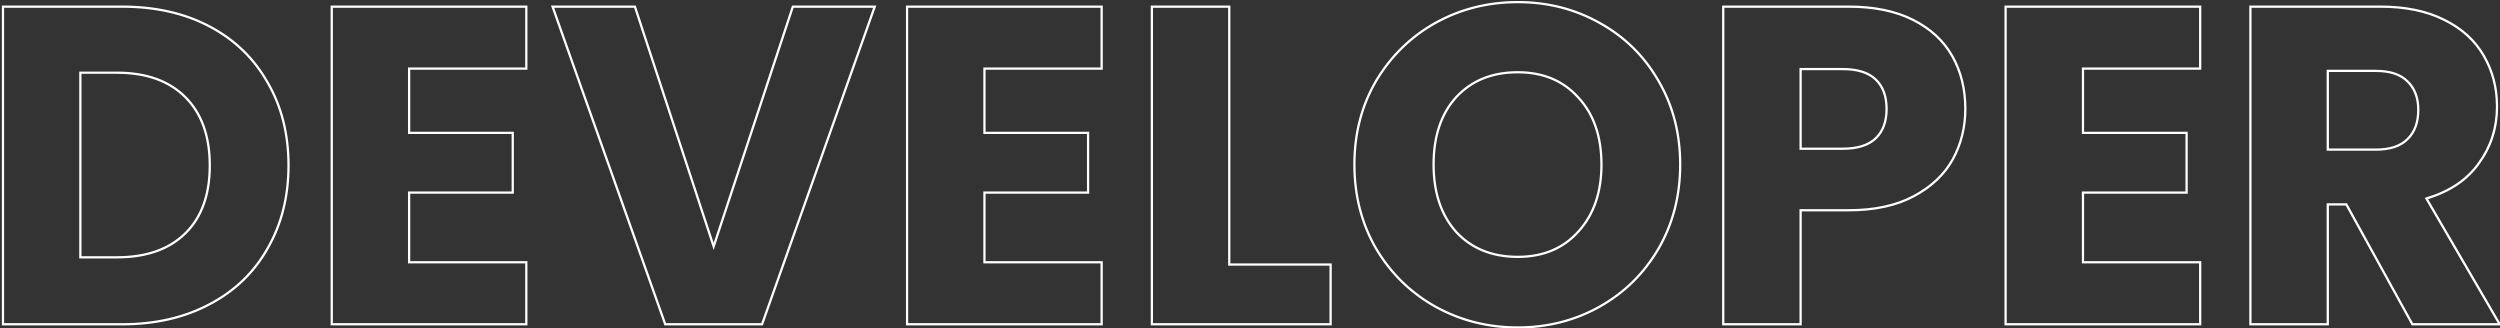 <svg width="663" height="87" viewBox="0 0 663 87" fill="none" xmlns="http://www.w3.org/2000/svg">
<rect x="0" y="0" width="663" height="87" fill="#333333" stroke="none"/>
<path d="M55.632 7.04L55.772 6.775L55.772 6.775L55.632 7.04ZM70.992 21.92L70.73 22.067L70.732 22.071L70.992 21.92ZM70.992 65.84L70.731 65.691L70.73 65.693L70.992 65.84ZM55.512 80.72L55.372 80.454L55.371 80.455L55.512 80.72ZM0.792 86H0.492V86.3H0.792V86ZM0.792 1.76V1.46H0.492V1.76H0.792ZM21.312 19.28V18.98H21.012V19.28H21.312ZM21.312 68.24H21.012V68.54H21.312V68.24ZM32.352 2.06C41.191 2.06 48.902 3.812 55.491 7.305L55.772 6.775C49.082 3.228 41.272 1.46 32.352 1.46V2.06ZM55.491 7.305C62.081 10.799 67.159 15.718 70.73 22.067L71.253 21.773C67.624 15.322 62.462 10.321 55.772 6.775L55.491 7.305ZM70.732 22.071C74.382 28.339 76.212 35.606 76.212 43.88H76.812C76.812 35.514 74.961 28.141 71.251 21.769L70.732 22.071ZM76.212 43.88C76.212 52.074 74.382 59.341 70.731 65.691L71.252 65.99C74.961 59.539 76.812 52.166 76.812 43.88H76.212ZM70.73 65.693C67.159 72.041 62.043 76.96 55.372 80.454L55.651 80.986C62.42 77.44 67.624 72.439 71.253 65.987L70.73 65.693ZM55.371 80.455C48.781 83.948 41.111 85.7 32.352 85.7V86.3C41.192 86.3 48.962 84.532 55.652 80.985L55.371 80.455ZM32.352 85.7H0.792V86.3H32.352V85.7ZM1.092 86V1.76H0.492V86H1.092ZM0.792 2.06H32.352V1.46H0.792V2.06ZM31.032 68.54C38.847 68.54 44.971 66.403 49.362 62.094L48.941 61.666C44.692 65.837 38.736 67.94 31.032 67.94V68.54ZM49.362 62.094C53.754 57.783 55.932 51.697 55.932 43.88H55.332C55.332 51.583 53.189 57.497 48.941 61.666L49.362 62.094ZM55.932 43.88C55.932 36.063 53.754 29.938 49.364 25.548L48.939 25.972C53.189 30.222 55.332 36.177 55.332 43.88H55.932ZM49.364 25.548C44.973 21.157 38.849 18.98 31.032 18.98V19.58C38.735 19.58 44.69 21.723 48.939 25.972L49.364 25.548ZM31.032 18.98H21.312V19.58H31.032V18.98ZM21.012 19.28V68.24H21.612V19.28H21.012ZM21.312 68.54H31.032V67.94H21.312V68.54ZM108.499 18.2V17.9H108.199V18.2H108.499ZM108.499 35.24H108.199V35.54H108.499V35.24ZM135.979 35.24H136.279V34.94H135.979V35.24ZM135.979 51.08V51.38H136.279V51.08H135.979ZM108.499 51.08V50.78H108.199V51.08H108.499ZM108.499 69.56H108.199V69.86H108.499V69.56ZM139.579 69.56H139.879V69.26H139.579V69.56ZM139.579 86V86.3H139.879V86H139.579ZM87.979 86H87.679V86.3H87.979V86ZM87.979 1.76V1.46H87.679V1.76H87.979ZM139.579 1.76H139.879V1.46H139.579V1.76ZM139.579 18.2V18.5H139.879V18.2H139.579ZM108.199 18.2V35.24H108.799V18.2H108.199ZM108.499 35.54H135.979V34.94H108.499V35.54ZM135.679 35.24V51.08H136.279V35.24H135.679ZM135.979 50.78H108.499V51.38H135.979V50.78ZM108.199 51.08V69.56H108.799V51.08H108.199ZM108.499 69.86H139.579V69.26H108.499V69.86ZM139.279 69.56V86H139.879V69.56H139.279ZM139.579 85.7H87.979V86.3H139.579V85.7ZM88.279 86V1.76H87.679V86H88.279ZM87.979 2.06H139.579V1.46H87.979V2.06ZM139.279 1.76V18.2H139.879V1.76H139.279ZM139.579 17.9H108.499V18.5H139.579V17.9ZM231.981 1.76L232.264 1.86L232.406 1.46H231.981V1.76ZM202.101 86V86.3H202.313L202.384 86.1L202.101 86ZM176.421 86L176.138 86.1L176.209 86.3H176.421V86ZM146.541 1.76V1.46H146.116L146.258 1.86L146.541 1.76ZM168.381 1.76L168.666 1.666L168.598 1.46H168.381V1.76ZM189.261 65.36L188.976 65.454L189.26 66.319L189.546 65.454L189.261 65.36ZM210.261 1.76V1.46H210.044L209.976 1.666L210.261 1.76ZM231.698 1.66L201.818 85.9L202.384 86.1L232.264 1.86L231.698 1.66ZM202.101 85.7H176.421V86.3H202.101V85.7ZM176.704 85.9L146.824 1.66L146.258 1.86L176.138 86.1L176.704 85.9ZM146.541 2.06H168.381V1.46H146.541V2.06ZM168.096 1.854L188.976 65.454L189.546 65.266L168.666 1.666L168.096 1.854ZM189.546 65.454L210.546 1.854L209.976 1.666L188.976 65.266L189.546 65.454ZM210.261 2.06H231.981V1.46H210.261V2.06ZM261.077 18.2V17.9H260.777V18.2H261.077ZM261.077 35.24H260.777V35.54H261.077V35.24ZM288.557 35.24H288.857V34.94H288.557V35.24ZM288.557 51.08V51.38H288.857V51.08H288.557ZM261.077 51.08V50.78H260.777V51.08H261.077ZM261.077 69.56H260.777V69.86H261.077V69.56ZM292.157 69.56H292.457V69.26H292.157V69.56ZM292.157 86V86.3H292.457V86H292.157ZM240.557 86H240.257V86.3H240.557V86ZM240.557 1.76V1.46H240.257V1.76H240.557ZM292.157 1.76H292.457V1.46H292.157V1.76ZM292.157 18.2V18.5H292.457V18.2H292.157ZM260.777 18.2V35.24H261.377V18.2H260.777ZM261.077 35.54H288.557V34.94H261.077V35.54ZM288.257 35.24V51.08H288.857V35.24H288.257ZM288.557 50.78H261.077V51.38H288.557V50.78ZM260.777 51.08V69.56H261.377V51.08H260.777ZM261.077 69.86H292.157V69.26H261.077V69.86ZM291.857 69.56V86H292.457V69.56H291.857ZM292.157 85.7H240.557V86.3H292.157V85.7ZM240.857 86V1.76H240.257V86H240.857ZM240.557 2.06H292.157V1.46H240.557V2.06ZM291.857 1.76V18.2H292.457V1.76H291.857ZM292.157 17.9H261.077V18.5H292.157V17.9ZM325.999 70.16H325.699V70.46H325.999V70.16ZM352.879 70.16H353.179V69.86H352.879V70.16ZM352.879 86V86.3H353.179V86H352.879ZM305.479 86H305.179V86.3H305.479V86ZM305.479 1.76V1.46H305.179V1.76H305.479ZM325.999 1.76H326.299V1.46H325.999V1.76ZM325.999 70.46H352.879V69.86H325.999V70.46ZM352.579 70.16V86H353.179V70.16H352.579ZM352.879 85.7H305.479V86.3H352.879V85.7ZM305.779 86V1.76H305.179V86H305.779ZM305.479 2.06H325.999V1.46H305.479V2.06ZM325.699 1.76V70.16H326.299V1.76H325.699ZM380.667 81.32L380.52 81.582L380.521 81.582L380.667 81.32ZM364.947 65.96L364.687 66.11L364.689 66.114L364.947 65.96ZM364.947 21.44L364.689 21.286L364.688 21.288L364.947 21.44ZM380.667 6.08L380.521 5.818L380.52 5.818L380.667 6.08ZM424.227 6.08L424.08 6.342L424.081 6.342L424.227 6.08ZM439.827 21.44L439.566 21.589L439.568 21.591L439.827 21.44ZM439.827 65.96L440.085 66.112L440.086 66.11L439.827 65.96ZM424.227 81.32L424.373 81.582L424.373 81.582L424.227 81.32ZM418.587 61.4L418.365 61.198L418.363 61.2L418.587 61.4ZM418.587 25.88L418.363 26.08L418.367 26.084L418.587 25.88ZM386.187 25.76L385.967 25.556L385.965 25.558L386.187 25.76ZM386.187 61.52L385.963 61.72L385.967 61.724L386.187 61.52ZM402.507 86.54C394.635 86.54 387.406 84.712 380.812 81.058L380.521 81.582C387.208 85.288 394.538 87.14 402.507 87.14V86.54ZM380.813 81.058C374.3 77.404 369.098 72.322 365.204 65.806L364.689 66.114C368.635 72.718 373.913 77.876 380.52 81.582L380.813 81.058ZM365.206 65.81C361.395 59.219 359.487 51.831 359.487 43.64H358.887C358.887 51.929 360.819 59.421 364.687 66.11L365.206 65.81ZM359.487 43.64C359.487 35.449 361.395 28.102 365.205 21.591L364.688 21.288C360.819 27.898 358.887 35.351 358.887 43.64H359.487ZM365.204 21.594C369.098 15.078 374.3 9.996 380.813 6.342L380.52 5.818C373.913 9.524 368.635 14.682 364.689 21.286L365.204 21.594ZM380.812 6.342C387.406 2.688 394.635 0.86 402.507 0.86V0.26C394.538 0.26 387.208 2.112 380.521 5.818L380.812 6.342ZM402.507 0.86C410.378 0.86 417.567 2.688 424.08 6.342L424.373 5.818C417.766 2.112 410.475 0.26 402.507 0.26V0.86ZM424.081 6.342C430.673 9.996 435.834 15.077 439.566 21.589L440.087 21.291C436.299 14.683 431.06 9.524 424.372 5.818L424.081 6.342ZM439.568 21.591C443.379 28.102 445.287 35.449 445.287 43.64H445.887C445.887 35.351 443.955 27.898 440.085 21.288L439.568 21.591ZM445.287 43.64C445.287 51.831 443.379 59.219 439.567 65.81L440.086 66.11C443.955 59.421 445.887 51.929 445.887 43.64H445.287ZM439.568 65.808C435.754 72.323 430.593 77.405 424.08 81.058L424.373 81.582C430.98 77.875 436.219 72.717 440.085 66.112L439.568 65.808ZM424.08 81.058C417.567 84.712 410.378 86.54 402.507 86.54V87.14C410.475 87.14 417.766 85.288 424.373 81.582L424.08 81.058ZM402.507 68.42C409.301 68.42 414.746 66.151 418.81 61.6L418.363 61.2C414.427 65.609 409.152 67.82 402.507 67.82V68.42ZM418.808 61.602C422.949 57.055 425.007 51.058 425.007 43.64H424.407C424.407 50.942 422.384 56.785 418.365 61.198L418.808 61.602ZM425.007 43.64C425.007 36.143 422.95 30.144 418.807 25.676L418.367 26.084C422.384 30.416 424.407 36.257 424.407 43.64H425.007ZM418.81 25.68C414.746 21.128 409.301 18.86 402.507 18.86V19.46C409.152 19.46 414.427 21.672 418.363 26.08L418.81 25.68ZM402.507 18.86C395.635 18.86 390.111 21.086 385.967 25.556L386.407 25.964C390.422 21.634 395.778 19.46 402.507 19.46V18.86ZM385.965 25.558C381.902 30.027 379.887 36.066 379.887 43.64H380.487C380.487 36.174 382.471 30.293 386.409 25.962L385.965 25.558ZM379.887 43.64C379.887 51.135 381.903 57.172 385.963 61.72L386.41 61.32C382.47 56.907 380.487 51.025 380.487 43.64H379.887ZM385.967 61.724C390.111 66.194 395.635 68.42 402.507 68.42V67.82C395.778 67.82 390.422 65.646 386.407 61.316L385.967 61.724ZM517.843 42.32L518.104 42.467L518.105 42.464L517.843 42.32ZM507.523 52.04L507.381 51.775L507.381 51.775L507.523 52.04ZM477.523 55.76V55.46H477.223V55.76H477.523ZM477.523 86V86.3H477.823V86H477.523ZM457.003 86H456.703V86.3H457.003V86ZM457.003 1.76V1.46H456.703V1.76H457.003ZM507.283 5.24L507.417 4.972L507.417 4.972L507.283 5.24ZM497.443 21.08L497.235 21.297L497.443 21.08ZM477.523 18.32V18.02H477.223V18.32H477.523ZM477.523 39.44H477.223V39.74H477.523V39.44ZM520.903 28.88C520.903 33.712 519.794 38.142 517.58 42.176L518.105 42.464C520.371 38.338 521.503 33.808 521.503 28.88H520.903ZM517.581 42.173C515.373 46.116 511.978 49.318 507.381 51.775L507.664 52.305C512.347 49.802 515.832 46.524 518.104 42.467L517.581 42.173ZM507.381 51.775C502.796 54.226 497.088 55.46 490.243 55.46V56.06C497.157 56.06 502.969 54.814 507.664 52.305L507.381 51.775ZM490.243 55.46H477.523V56.06H490.243V55.46ZM477.223 55.76V86H477.823V55.76H477.223ZM477.523 85.7H457.003V86.3H477.523V85.7ZM457.303 86V1.76H456.703V86H457.303ZM457.003 2.06H490.243V1.46H457.003V2.06ZM490.243 2.06C496.929 2.06 502.56 3.214 507.148 5.508L507.417 4.972C502.725 2.626 496.996 1.46 490.243 1.46V2.06ZM507.148 5.508C511.741 7.805 515.174 10.965 517.462 14.988L517.983 14.692C515.631 10.555 512.104 7.315 507.417 4.972L507.148 5.508ZM517.462 14.988C519.753 19.018 520.903 23.645 520.903 28.88H521.503C521.503 23.555 520.332 18.822 517.983 14.692L517.462 14.988ZM488.683 39.74C492.644 39.74 495.653 38.811 497.65 36.897L497.235 36.463C495.392 38.229 492.561 39.14 488.683 39.14V39.74ZM497.65 36.897C499.644 34.986 500.623 32.299 500.623 28.88H500.023C500.023 32.181 499.081 34.694 497.235 36.463L497.65 36.897ZM500.623 28.88C500.623 25.461 499.644 22.774 497.65 20.863L497.235 21.297C499.081 23.066 500.023 25.579 500.023 28.88H500.623ZM497.65 20.863C495.653 18.949 492.644 18.02 488.683 18.02V18.62C492.561 18.62 495.392 19.531 497.235 21.297L497.65 20.863ZM488.683 18.02H477.523V18.62H488.683V18.02ZM477.223 18.32V39.44H477.823V18.32H477.223ZM477.523 39.74H488.683V39.14H477.523V39.74ZM552.405 18.2V17.9H552.105V18.2H552.405ZM552.405 35.24H552.105V35.54H552.405V35.24ZM579.885 35.24H580.185V34.94H579.885V35.24ZM579.885 51.08V51.38H580.185V51.08H579.885ZM552.405 51.08V50.78H552.105V51.08H552.405ZM552.405 69.56H552.105V69.86H552.405V69.56ZM583.485 69.56H583.785V69.26H583.485V69.56ZM583.485 86V86.3H583.785V86H583.485ZM531.885 86H531.585V86.3H531.885V86ZM531.885 1.76V1.46H531.585V1.76H531.885ZM583.485 1.76H583.785V1.46H583.485V1.76ZM583.485 18.2V18.5H583.785V18.2H583.485ZM552.105 18.2V35.24H552.705V18.2H552.105ZM552.405 35.54H579.885V34.94H552.405V35.54ZM579.585 35.24V51.08H580.185V35.24H579.585ZM579.885 50.78H552.405V51.38H579.885V50.78ZM552.105 51.08V69.56H552.705V51.08H552.105ZM552.405 69.86H583.485V69.26H552.405V69.86ZM583.185 69.56V86H583.785V69.56H583.185ZM583.485 85.7H531.885V86.3H583.485V85.7ZM532.185 86V1.76H531.585V86H532.185ZM531.885 2.06H583.485V1.46H531.885V2.06ZM583.185 1.76V18.2H583.785V1.76H583.185ZM583.485 17.9H552.405V18.5H583.485V17.9ZM639.767 86L639.504 86.145L639.59 86.3H639.767V86ZM622.247 54.2L622.51 54.055L622.424 53.9H622.247V54.2ZM617.327 54.2V53.9H617.027V54.2H617.327ZM617.327 86V86.3H617.627V86H617.327ZM596.807 86H596.507V86.3H596.807V86ZM596.807 1.76V1.46H596.507V1.76H596.807ZM648.167 5.24L648.033 5.508L648.035 5.509L648.167 5.24ZM658.727 14.84L658.466 14.988L658.468 14.991L658.727 14.84ZM657.407 43.28L657.165 43.103L657.162 43.106L657.407 43.28ZM643.487 52.64L643.401 52.352L643.036 52.462L643.228 52.791L643.487 52.64ZM662.927 86V86.3H663.449L663.186 85.849L662.927 86ZM617.327 39.68H617.027V39.98H617.327V39.68ZM638.447 36.92L638.24 36.703L638.235 36.708L638.447 36.92ZM638.447 21.56L638.235 21.772L638.24 21.777L638.447 21.56ZM617.327 18.8V18.5H617.027V18.8H617.327ZM640.03 85.855L622.51 54.055L621.984 54.345L639.504 86.145L640.03 85.855ZM622.247 53.9H617.327V54.5H622.247V53.9ZM617.027 54.2V86H617.627V54.2H617.027ZM617.327 85.7H596.807V86.3H617.327V85.7ZM597.107 86V1.76H596.507V86H597.107ZM596.807 2.06H631.247V1.46H596.807V2.06ZM631.247 2.06C637.853 2.06 643.445 3.214 648.033 5.508L648.301 4.972C643.61 2.626 637.921 1.46 631.247 1.46V2.06ZM648.035 5.509C652.708 7.806 656.18 10.967 658.466 14.988L658.988 14.692C656.635 10.553 653.067 7.314 648.3 4.971L648.035 5.509ZM658.468 14.991C660.759 18.942 661.907 23.369 661.907 28.28H662.507C662.507 23.271 661.335 18.738 658.987 14.69L658.468 14.991ZM661.907 28.28C661.907 33.819 660.326 38.756 657.165 43.103L657.65 43.456C660.888 39.004 662.507 33.941 662.507 28.28H661.907ZM657.162 43.106C654.088 47.442 649.51 50.528 643.401 52.352L643.573 52.927C649.784 51.072 654.486 47.918 657.652 43.453L657.162 43.106ZM643.228 52.791L662.668 86.151L663.186 85.849L643.746 52.489L643.228 52.791ZM662.927 85.7H639.767V86.3H662.927V85.7ZM617.327 39.98H630.047V39.38H617.327V39.98ZM630.047 39.98C633.851 39.98 636.742 39.049 638.659 37.132L638.235 36.708C636.472 38.471 633.763 39.38 630.047 39.38V39.98ZM638.655 37.137C640.648 35.226 641.627 32.539 641.627 29.12H641.027C641.027 32.421 640.086 34.934 638.24 36.703L638.655 37.137ZM641.627 29.12C641.627 25.856 640.646 23.251 638.655 21.343L638.24 21.777C640.089 23.549 641.027 25.984 641.027 29.12H641.627ZM638.659 21.348C636.742 19.431 633.851 18.5 630.047 18.5V19.1C633.763 19.1 636.472 20.009 638.235 21.772L638.659 21.348ZM630.047 18.5H617.327V19.1H630.047V18.5ZM617.027 18.8V39.68H617.627V18.8H617.027Z" fill="white"/>
</svg>
